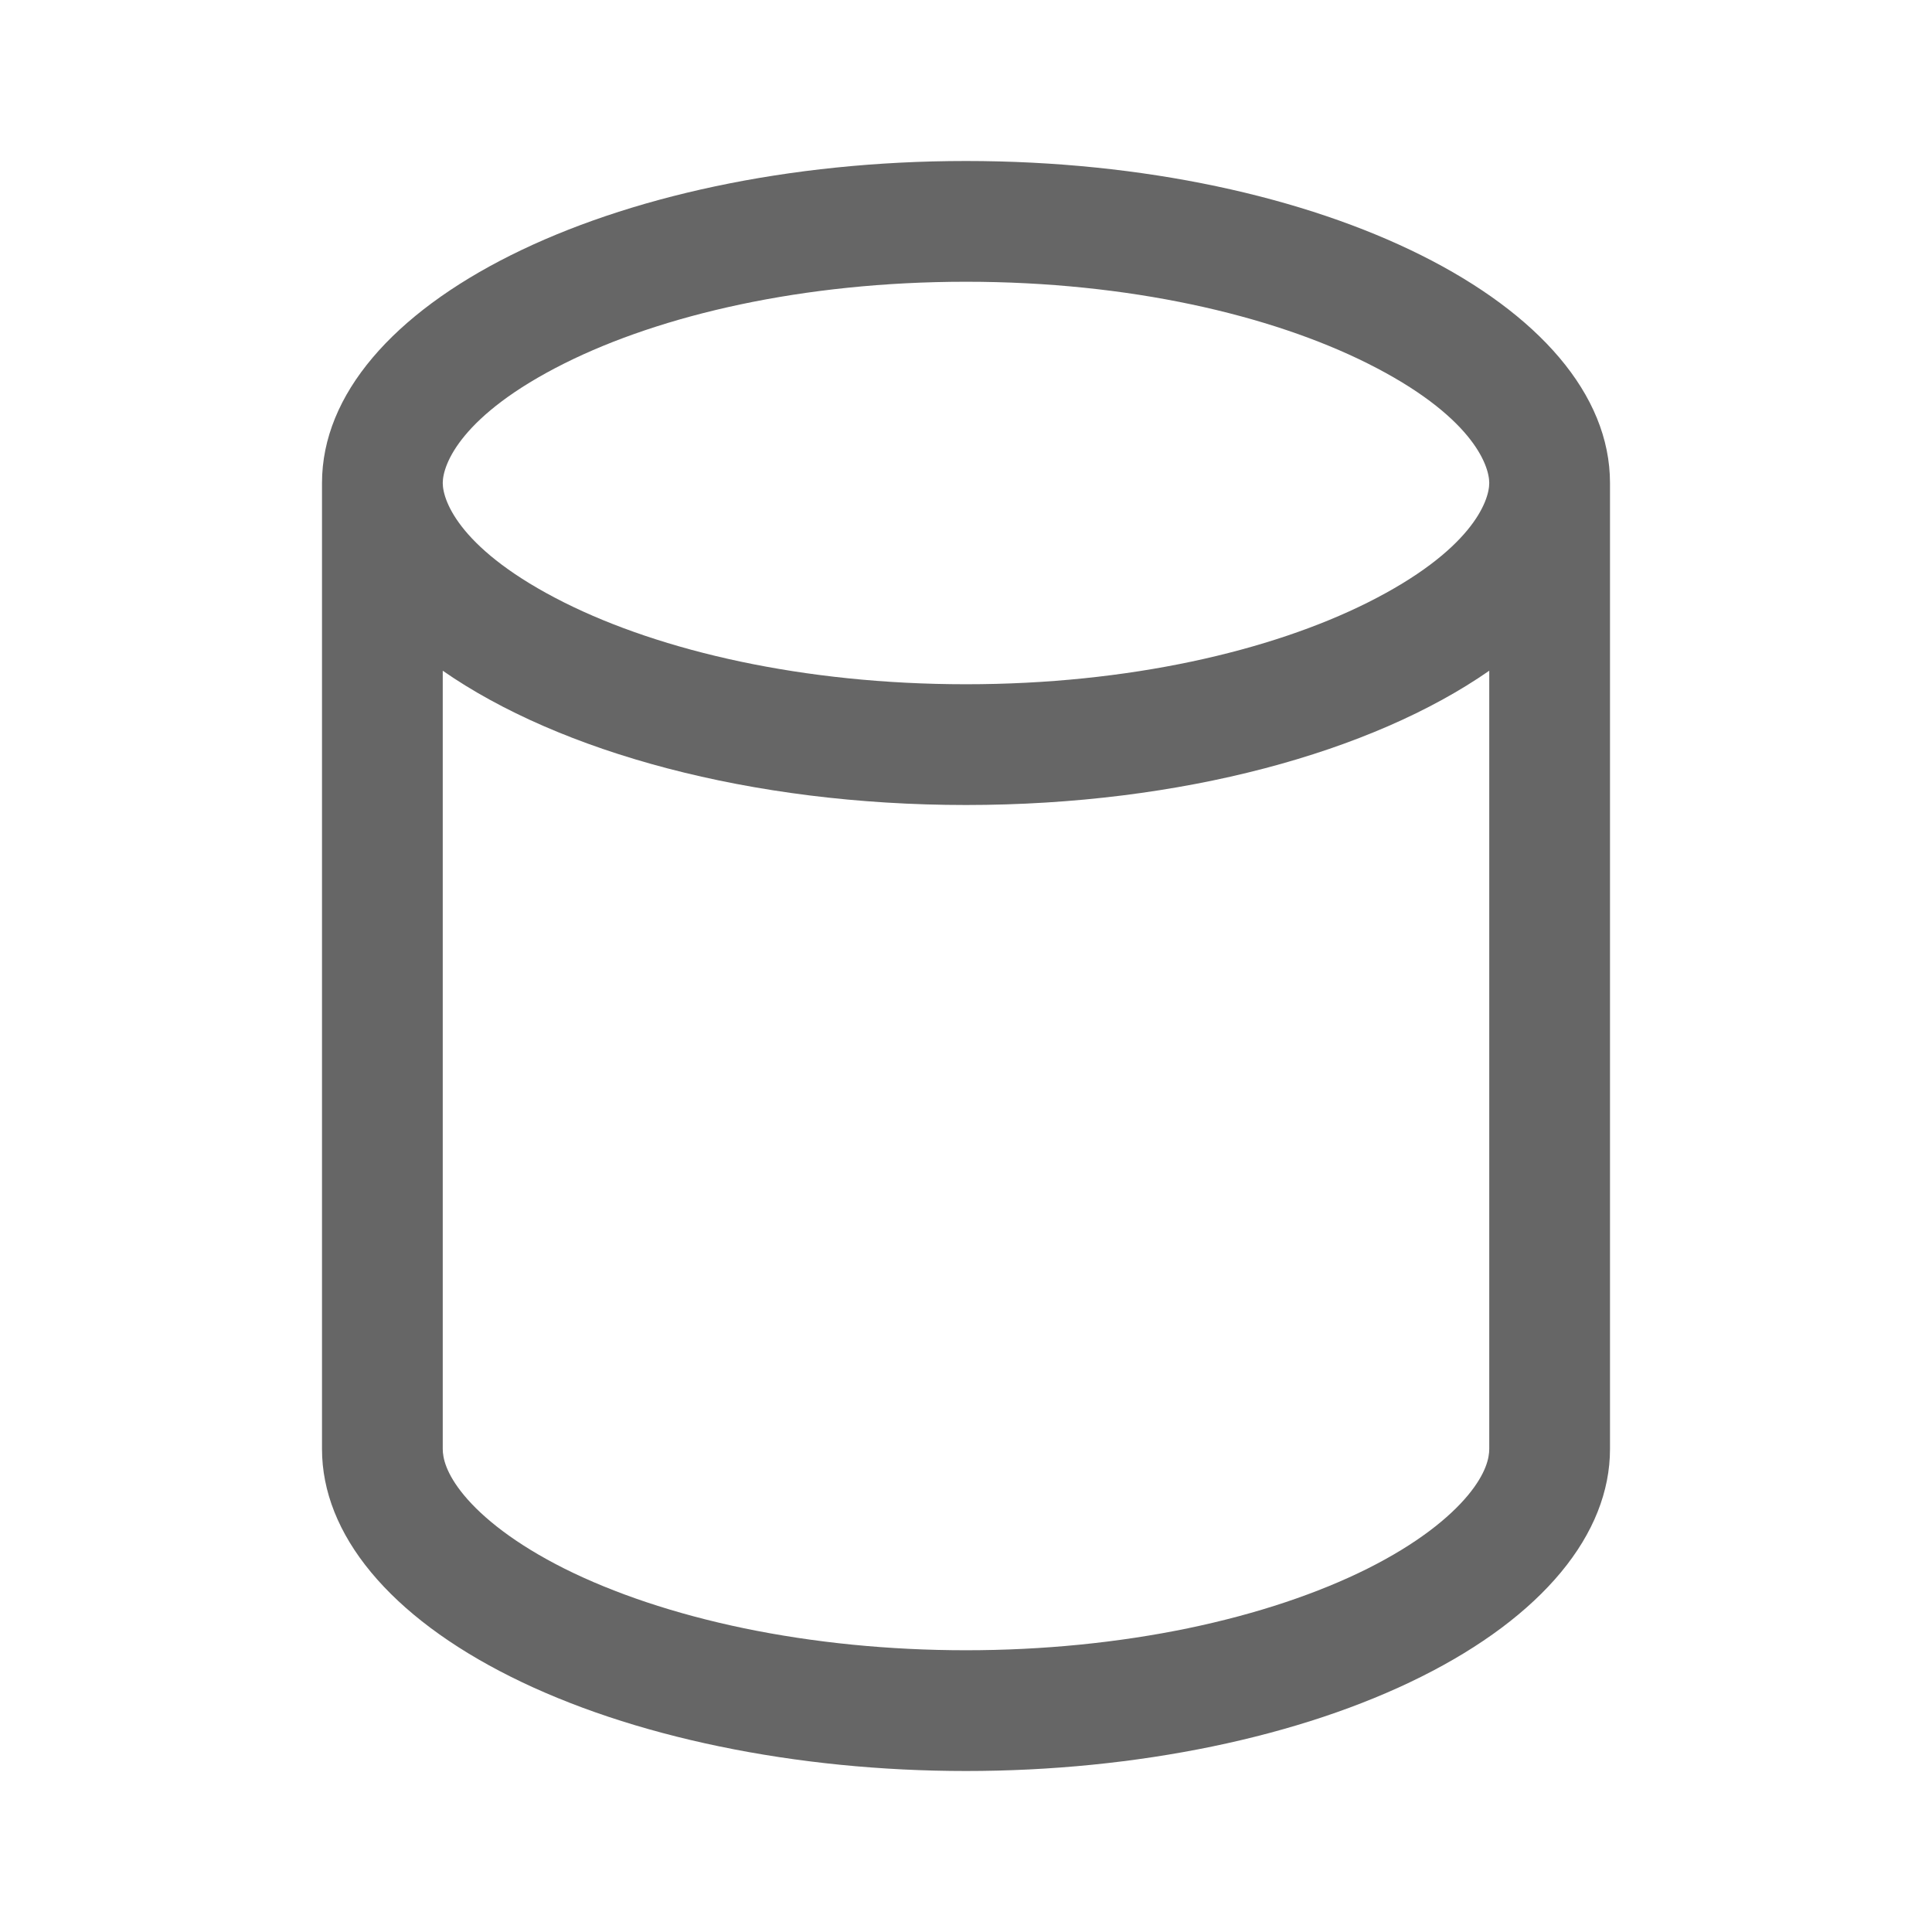 <svg width="24" height="24" viewBox="0 0 24 24" fill="none" xmlns="http://www.w3.org/2000/svg">
<path fill-rule="evenodd" clip-rule="evenodd" d="M20 6C20 6 20 6 20 6V18H18.5V8.332C17.048 9.342 14.678 10 12 10C9.322 10 6.952 9.342 5.5 8.332V18H4V6C4 6 4 6 4 6C4 3.791 7.582 2 12 2C16.418 2 20 3.791 20 6ZM16.986 7.487C18.274 6.843 18.5 6.23 18.5 6C18.5 6 18.5 6 18.5 6C18.5 5.77 18.274 5.157 16.986 4.513C15.787 3.914 14.027 3.5 12 3.5C9.973 3.5 8.213 3.914 7.014 4.513C5.726 5.157 5.5 5.77 5.5 6C5.5 6 5.5 6 5.5 6C5.5 6.23 5.726 6.843 7.014 7.487C8.213 8.086 9.973 8.5 12 8.5C14.027 8.5 15.787 8.086 16.986 7.487Z" fill="#666666"/>
<path d="M5.5 18C5.5 18.11 5.539 18.302 5.764 18.574C5.998 18.856 6.401 19.18 7.014 19.487C7.621 19.79 8.376 20.047 9.243 20.227C10.107 20.406 11.046 20.5 12 20.5C12.954 20.5 13.893 20.406 14.757 20.227C15.624 20.047 16.379 19.79 16.986 19.487C17.599 19.18 18.002 18.856 18.236 18.574C18.461 18.302 18.5 18.11 18.5 18H20C20 18.525 19.794 19.045 19.391 19.531C18.989 20.016 18.4 20.457 17.657 20.828C16.914 21.2 16.032 21.494 15.062 21.695C14.091 21.896 13.051 22 12 22C10.949 22 9.909 21.896 8.939 21.695C7.968 21.494 7.086 21.2 6.343 20.828C5.6 20.457 5.011 20.016 4.609 19.531C4.206 19.045 4 18.525 4 18H5.5Z" fill="#666666"/>
</svg>
